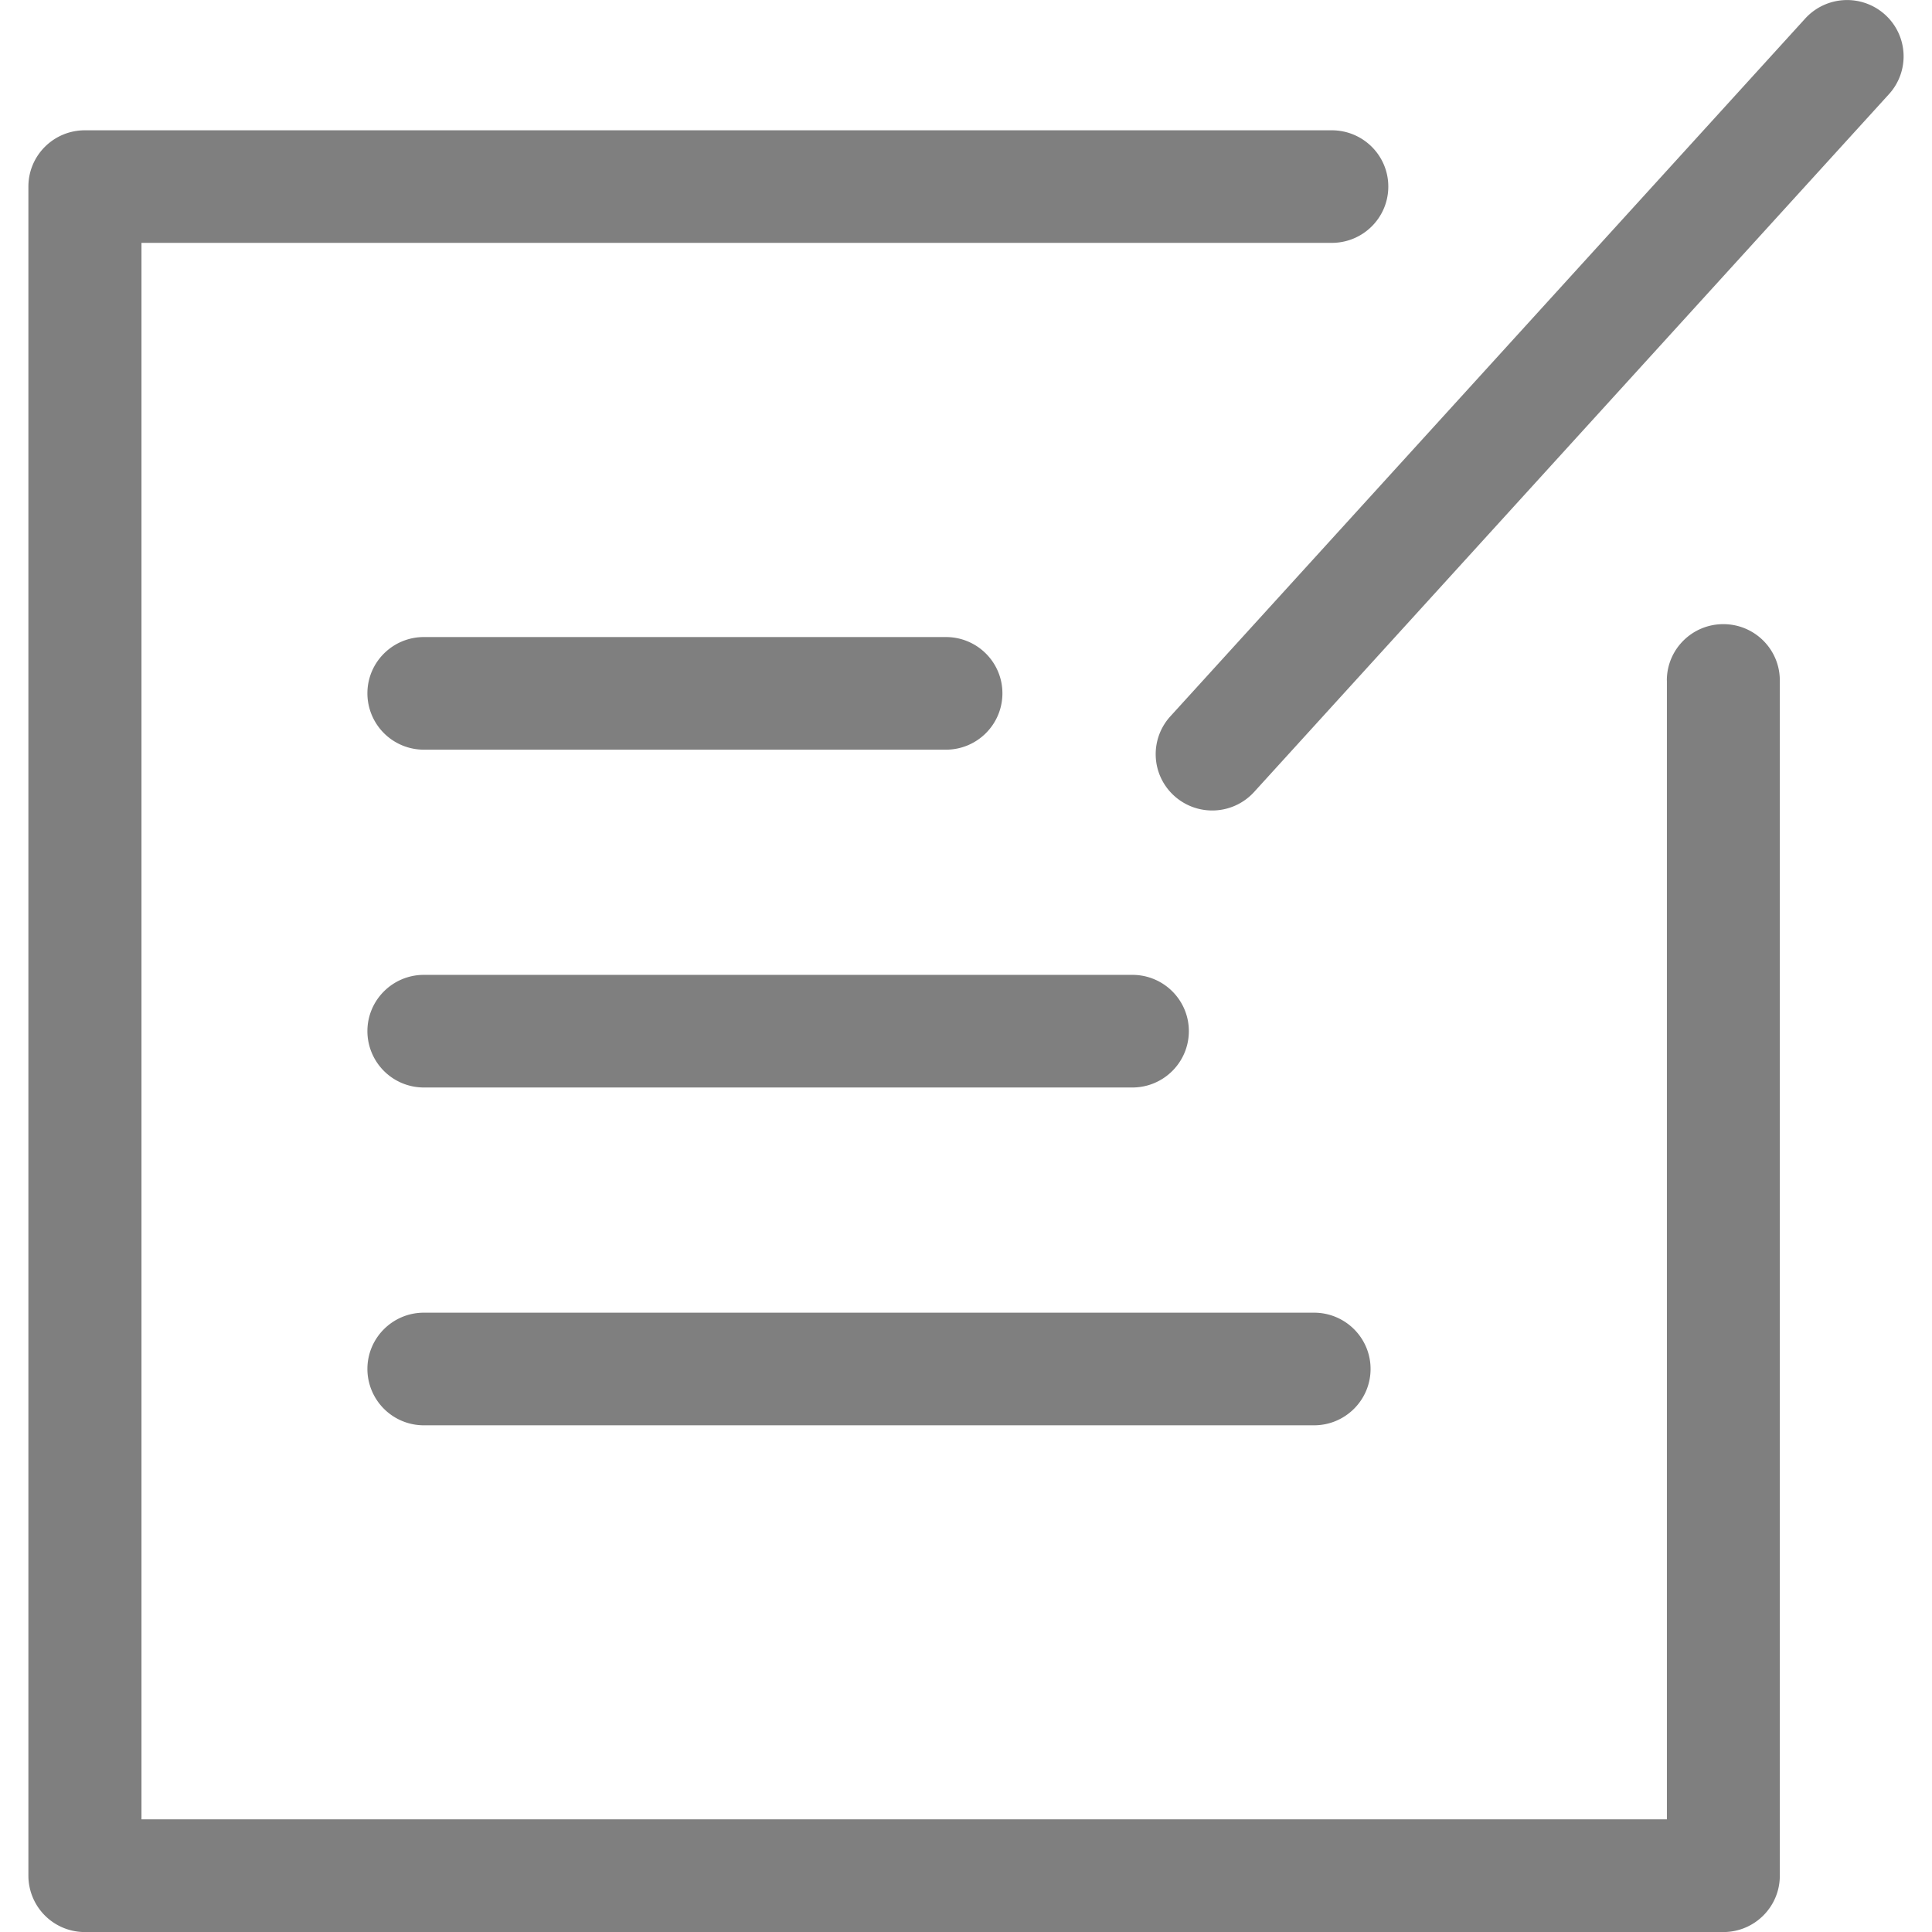 <svg class="svg-icon" style="width: 1em; height: 1em;vertical-align: middle;fill: currentColor;overflow: hidden;" viewBox="0 0 1024 1024" version="1.1" xmlns="http://www.w3.org/2000/svg"><path d="M883.463 360.629c0-16.474 13.402-29.816 29.937-29.816 16.565 0 29.937 13.342 29.937 29.816V994.184c0 16.474-13.402 29.847-29.937 29.847H44.988A29.907 29.907 0 0 1 15.051 994.184V98.876c0-16.474 13.402-29.816 29.937-29.816h660.872c16.565 0 29.967 13.342 29.967 29.816 0 16.504-13.402 29.847-29.967 29.847H74.985v835.554h808.508V360.629zM224.67 576.392a29.907 29.907 0 0 1-29.937-29.847c0-16.474 13.402-29.847 29.937-29.847h375.507c16.565 0 29.937 13.372 29.937 29.816 0 16.504-13.402 29.877-29.937 29.877H224.67z m0-179.049a29.907 29.907 0 0 1-29.937-29.847c0-16.474 13.402-29.847 29.937-29.847h276.691c16.565 0 29.937 13.372 29.937 29.816 0 16.504-13.402 29.877-29.937 29.877H224.67z m0 358.099a29.907 29.907 0 0 1-29.937-29.847c0-16.474 13.402-29.847 29.937-29.847h471.793c16.565 0 29.967 13.372 29.967 29.816 0 16.504-13.432 29.877-29.967 29.877H224.67zM956.83 9.788a30.027 30.027 0 0 1 42.255-2.048 29.756 29.756 0 0 1 2.108 42.165L664.689 419.78a30.027 30.027 0 0 1-42.285 2.078 29.756 29.756 0 0 1-2.108-42.165L956.83 9.788z" fill="#7F7F7F" /></svg>